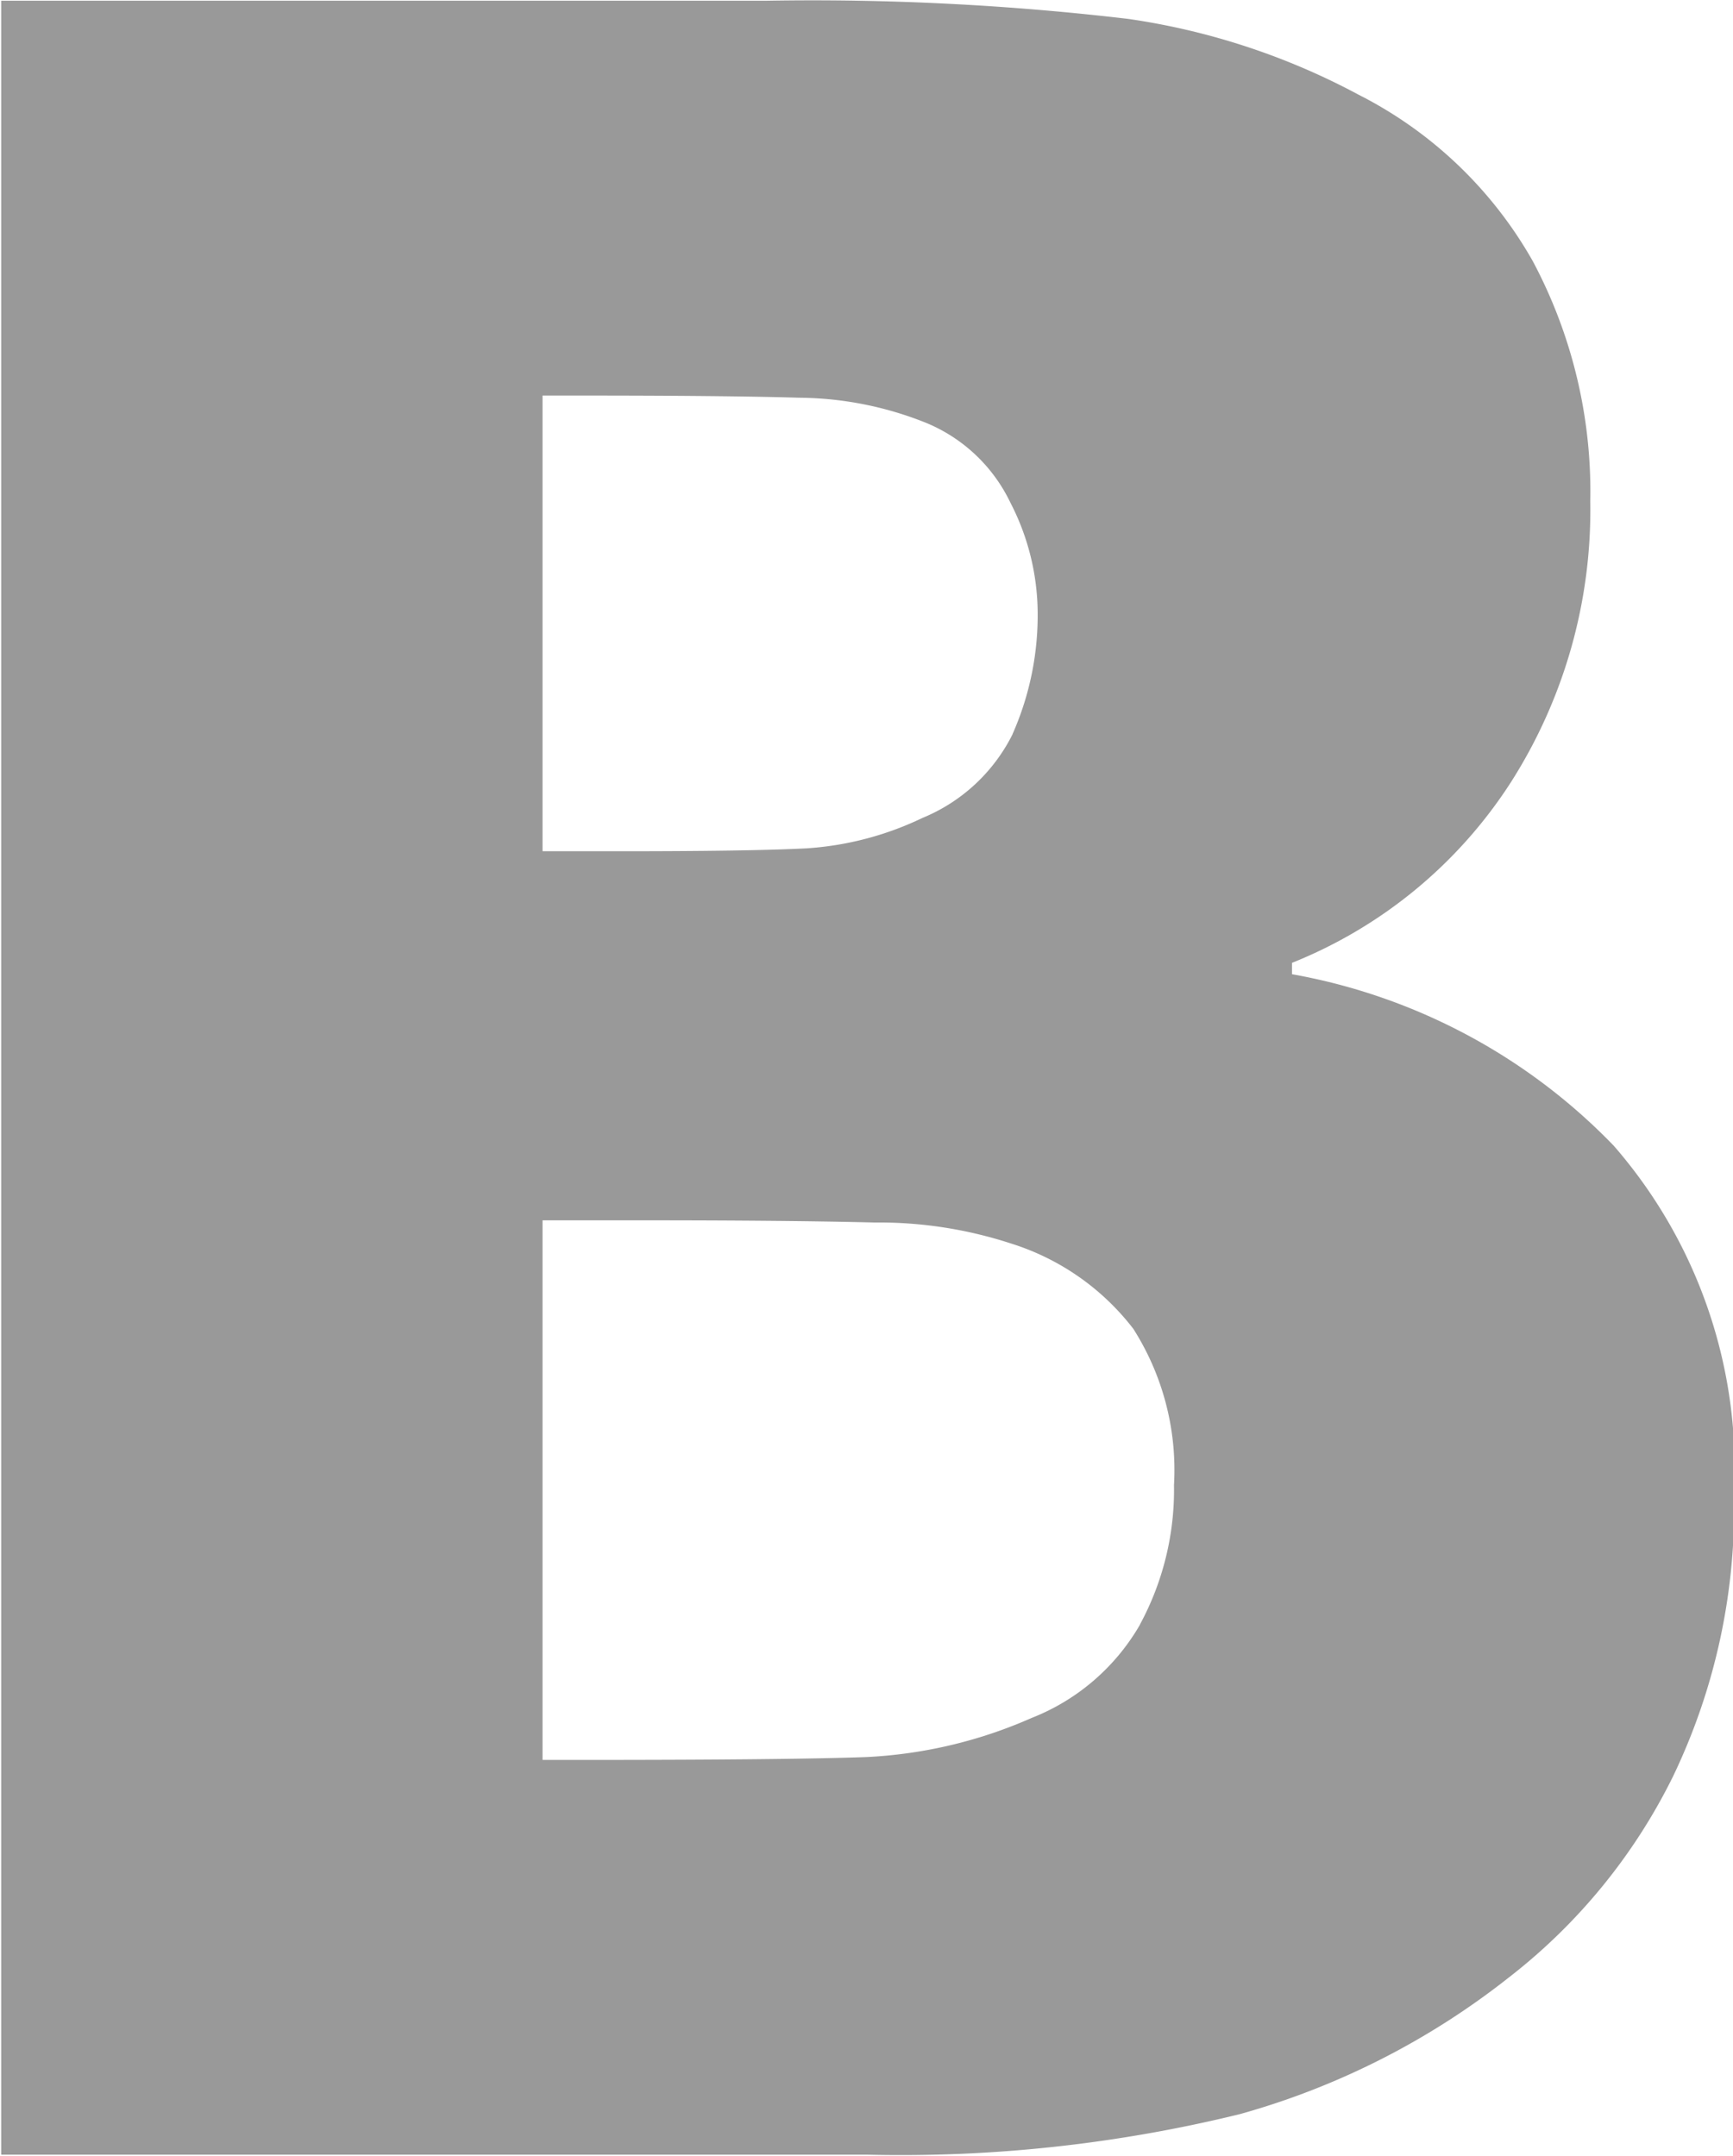 <svg xmlns="http://www.w3.org/2000/svg" width="19.063" height="23.719" viewBox="0 0 19.063 23.719">
<defs>
    <style>
      .cls-1 {
        fill: #999;
        fill-rule: evenodd;
      }
    </style>
  </defs>
  <path id="В" class="cls-1" d="M88,868.511a6.505,6.505,0,0,0-3.538-1.886V866.5a5.129,5.129,0,0,0,2.409-1.989,5.573,5.573,0,0,0,.872-3.088,5.388,5.388,0,0,0-.632-2.643,4.576,4.576,0,0,0-1.913-1.83,7.672,7.672,0,0,0-2.537-.836,29.662,29.662,0,0,0-3.978-.2h-8.42v23.7H79.8a15.653,15.653,0,0,0,4.09-.447,8.42,8.42,0,0,0,2.953-1.5,6.347,6.347,0,0,0,1.809-2.213,6.817,6.817,0,0,0,.672-3.1A5.413,5.413,0,0,0,88,868.511Zm-6.611-4.528a1.923,1.923,0,0,1-.993.923,3.456,3.456,0,0,1-1.272.334q-0.617.033-2.153,0.032H76.218v-5.014h0.416q1.6,0,2.409.024a3.815,3.815,0,0,1,1.4.279,1.78,1.78,0,0,1,.921.875,2.67,2.67,0,0,1,.3,1.178A3.232,3.232,0,0,1,81.388,863.983Zm1.4,9.8a2.378,2.378,0,0,1-1.193,1.026,5.1,5.1,0,0,1-1.825.43q-0.9.032-3.233,0.031h-0.32v-5.937h1.1q1.6,0,2.553.024a4.677,4.677,0,0,1,1.5.231,2.722,2.722,0,0,1,1.345.938,2.894,2.894,0,0,1,.448,1.72A3.115,3.115,0,0,1,82.789,873.781Z" transform="translate(-70.25 -855.906)"/>
</svg>
